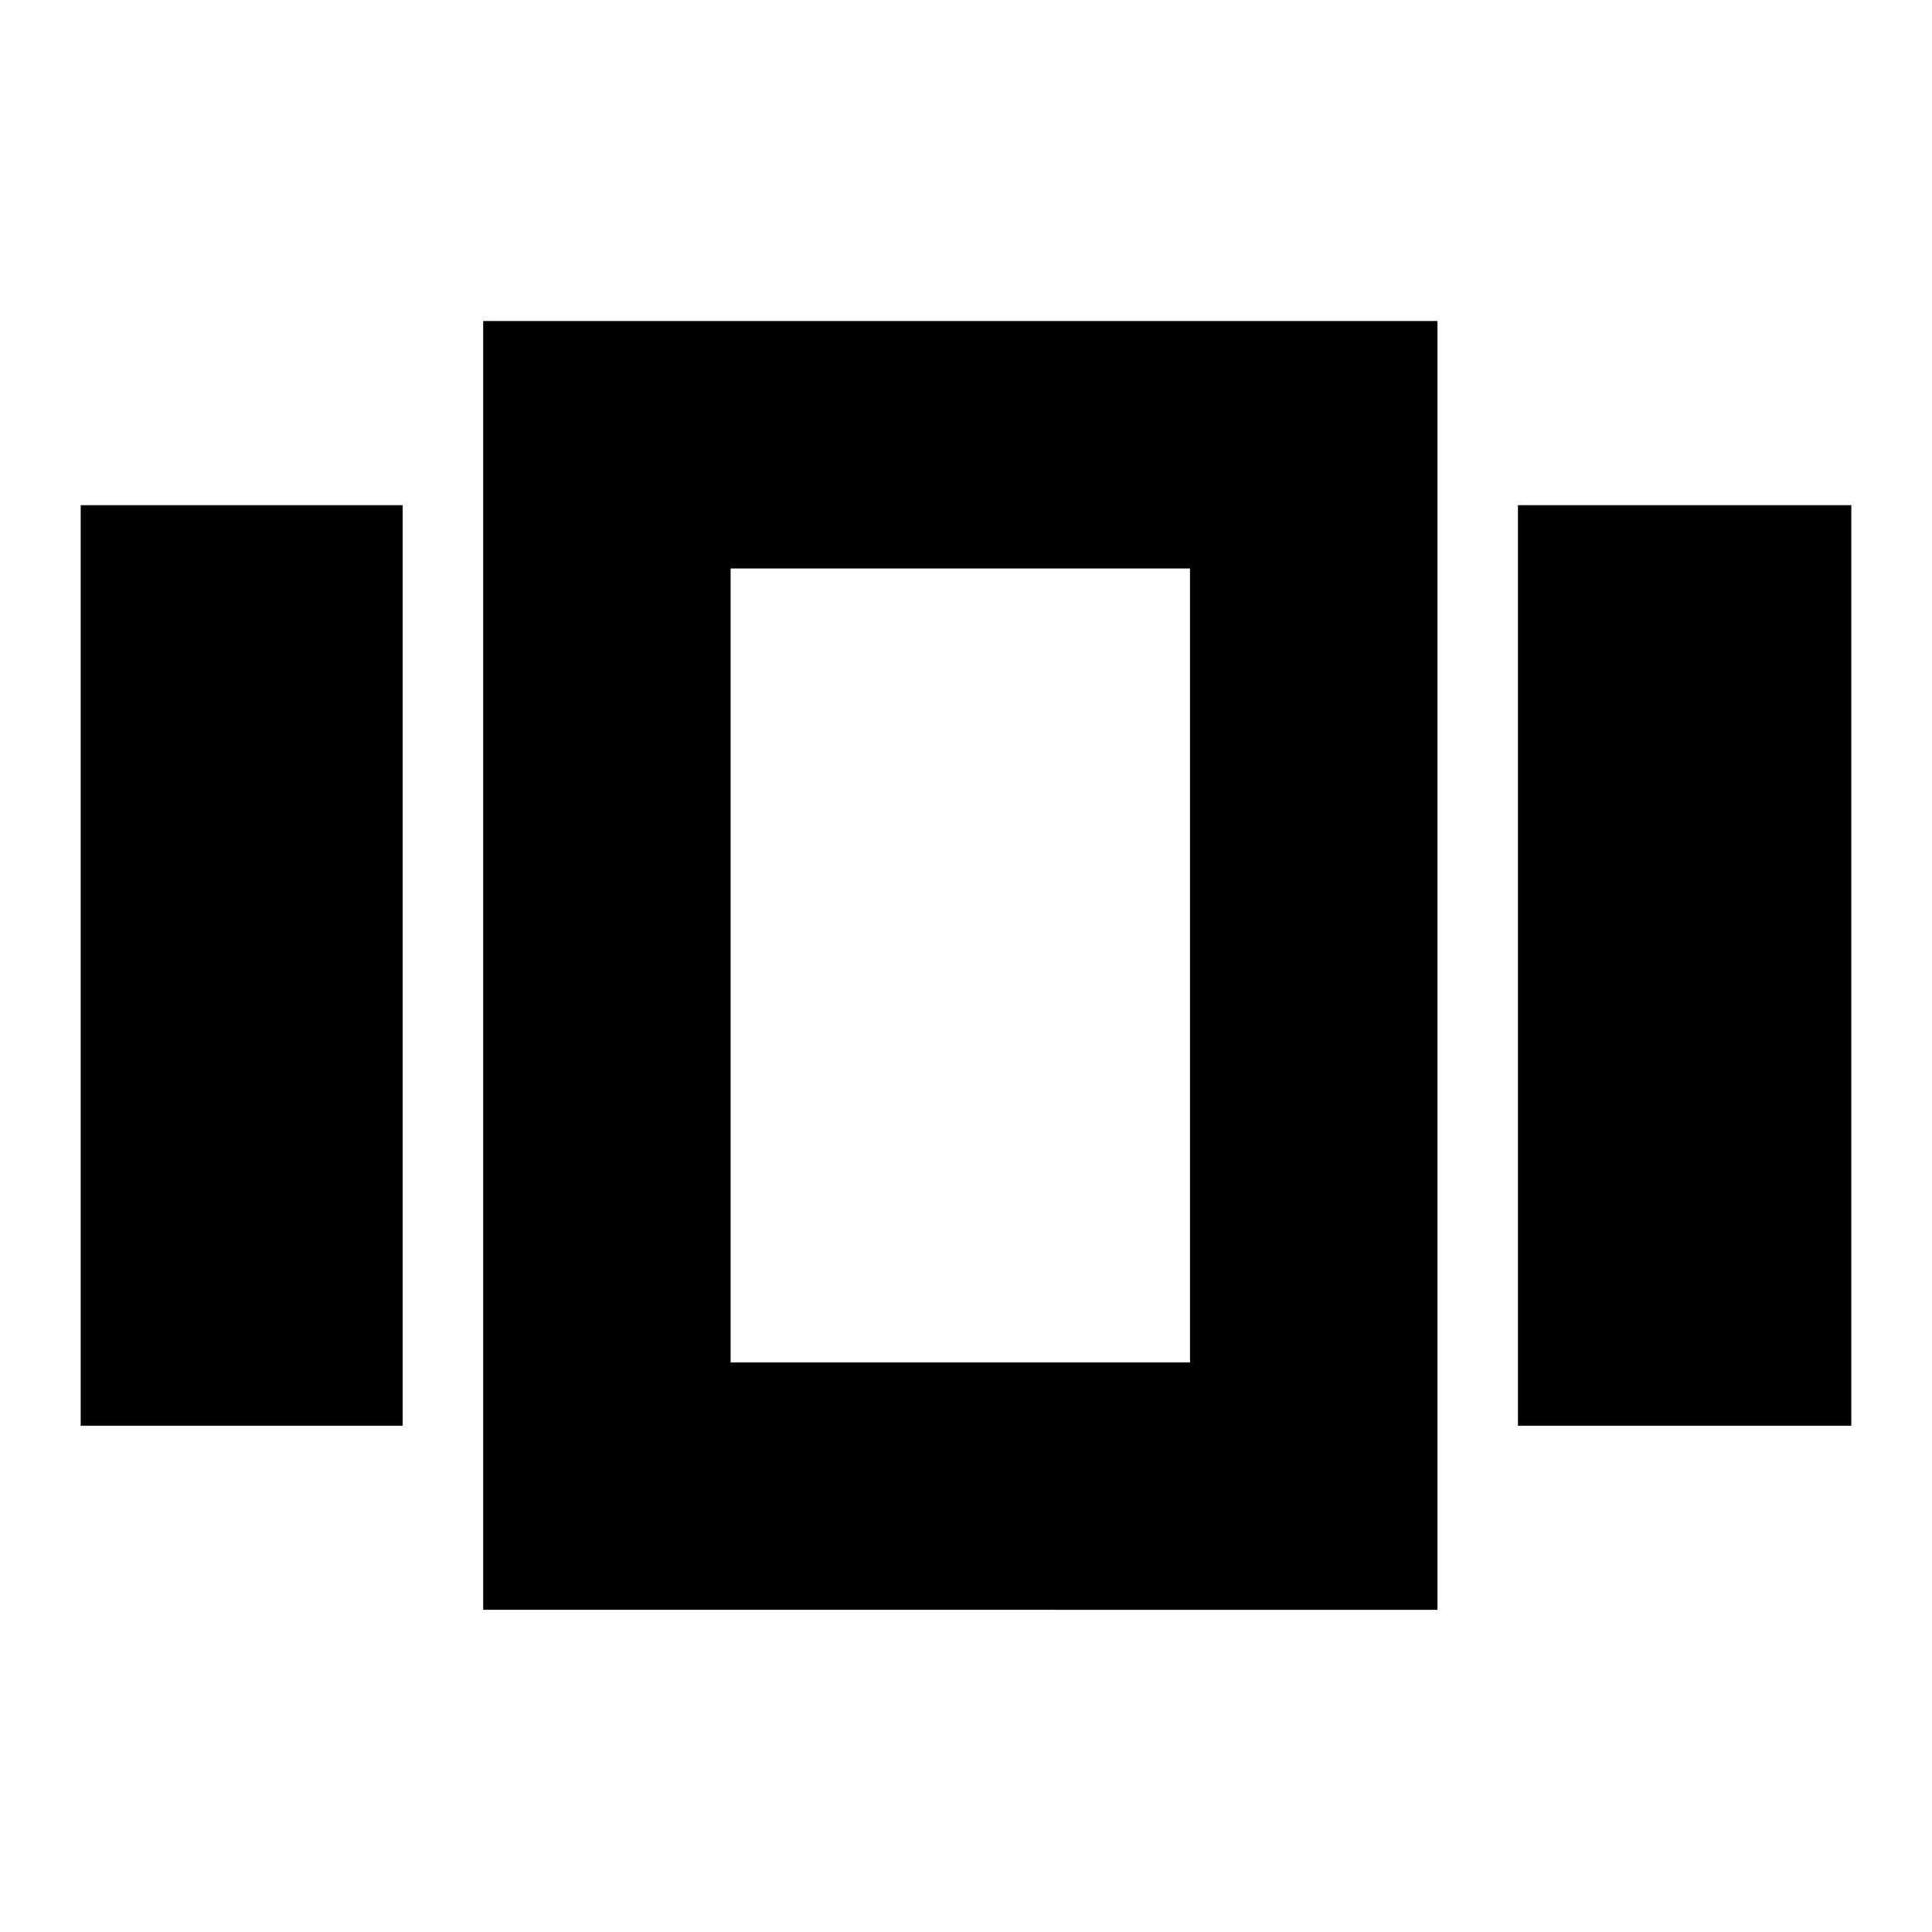 <svg xmlns="http://www.w3.org/2000/svg" height="24" viewBox="0 -960 960 960" width="24"><path d="M40.09-251.57V-709h160v457.43h-160Zm200 91.48v-640.39h474.17v640.39H240.09Zm514.17-91.48V-709h165.65v457.43H754.26Zm-391.22-31.47H591.3v-394.48H363.04v394.48Zm114.13-197.53Z"/></svg>